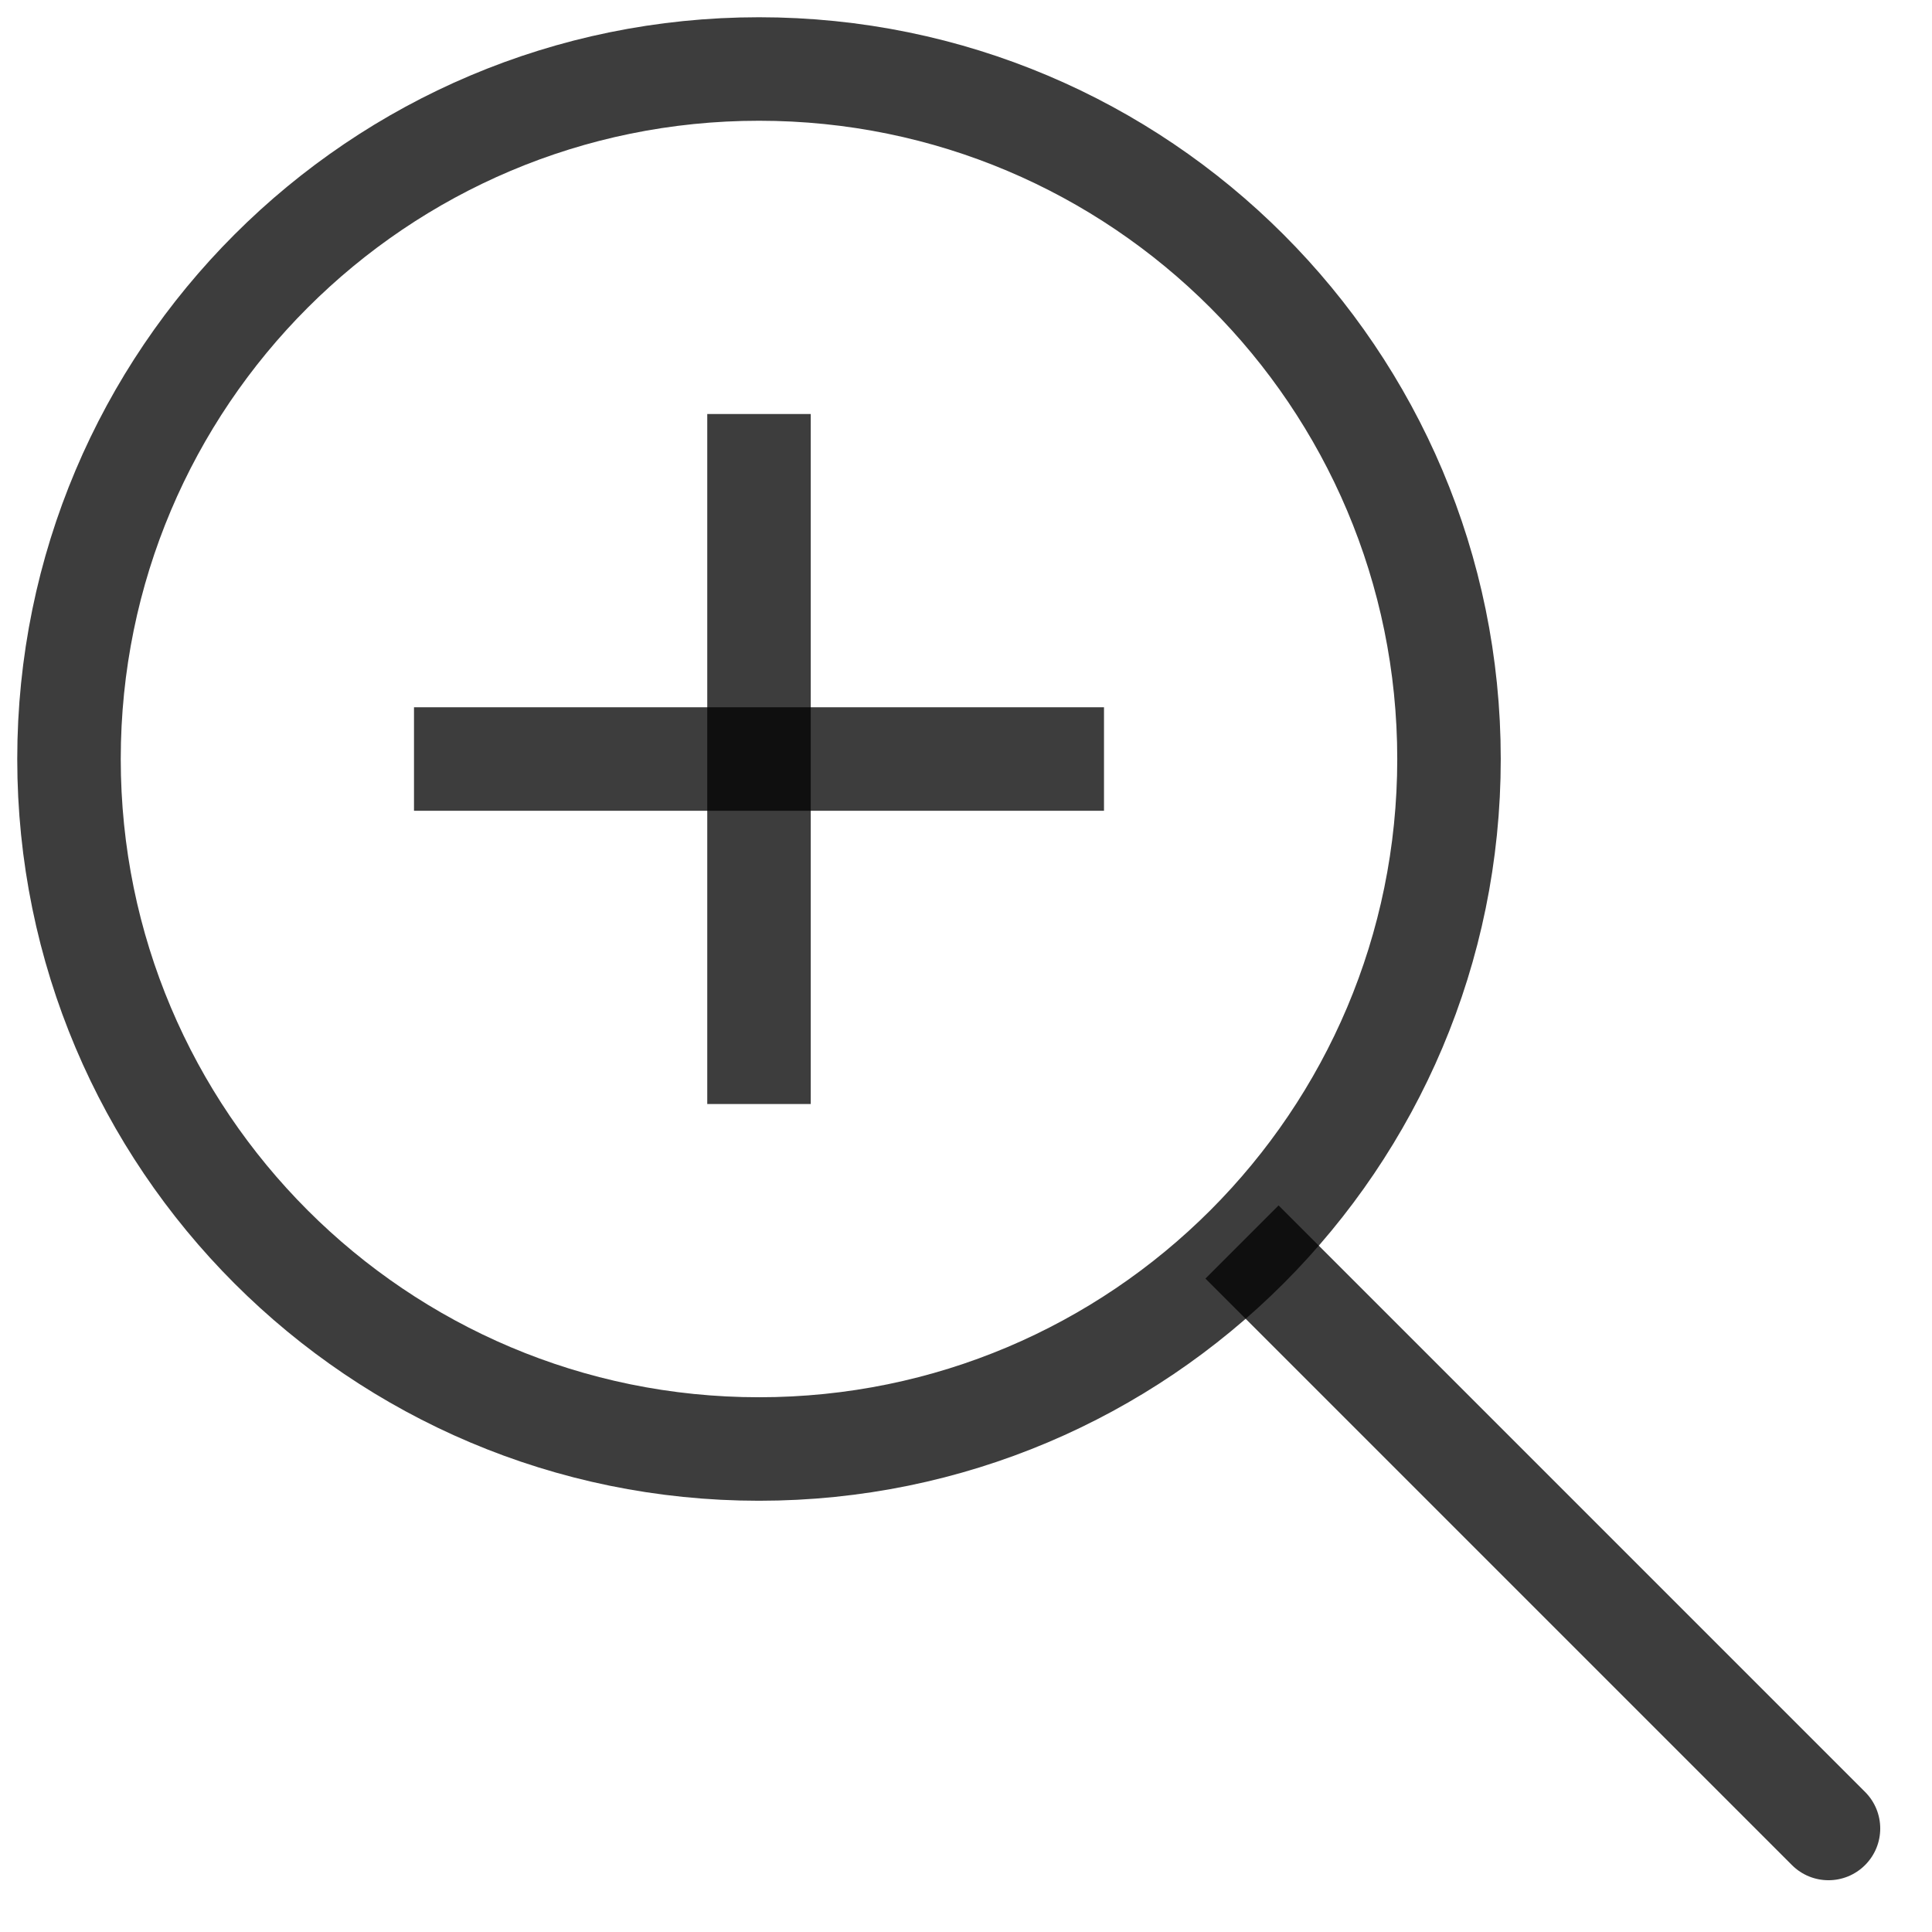 <svg width="28" height="28" viewBox="0 0 28 28" xmlns="http://www.w3.org/2000/svg">
<path d="M11 21C16.523 21 21 16.523 21 11C21 5.477 16.523 1 11 1C5.477 1 1 5.477 1 11C1 16.523 5.477 21 11 21Z" stroke="currentColor" stroke-opacity="0.76" stroke-width="1.5" stroke-miterlimit="10" stroke-linejoin="round" fill="none" />
<path d="M25.97 27.03C26.263 27.323 26.737 27.323 27.03 27.03C27.323 26.737 27.323 26.263 27.03 25.97L25.97 27.03ZM17.47 18.53L25.97 27.03L27.03 25.97L18.53 17.47L17.47 18.53Z" fill="currentColor" fill-opacity="0.76"/>
<path d="M6 11H16" stroke="currentColor" stroke-opacity="0.76" stroke-width="1.5" stroke-miterlimit="10" stroke-linejoin="round" fill="none" />
<path d="M11 6V16" stroke="currentColor" stroke-opacity="0.76" stroke-width="1.5" stroke-miterlimit="10" stroke-linejoin="round" fill="none" />
</svg>
